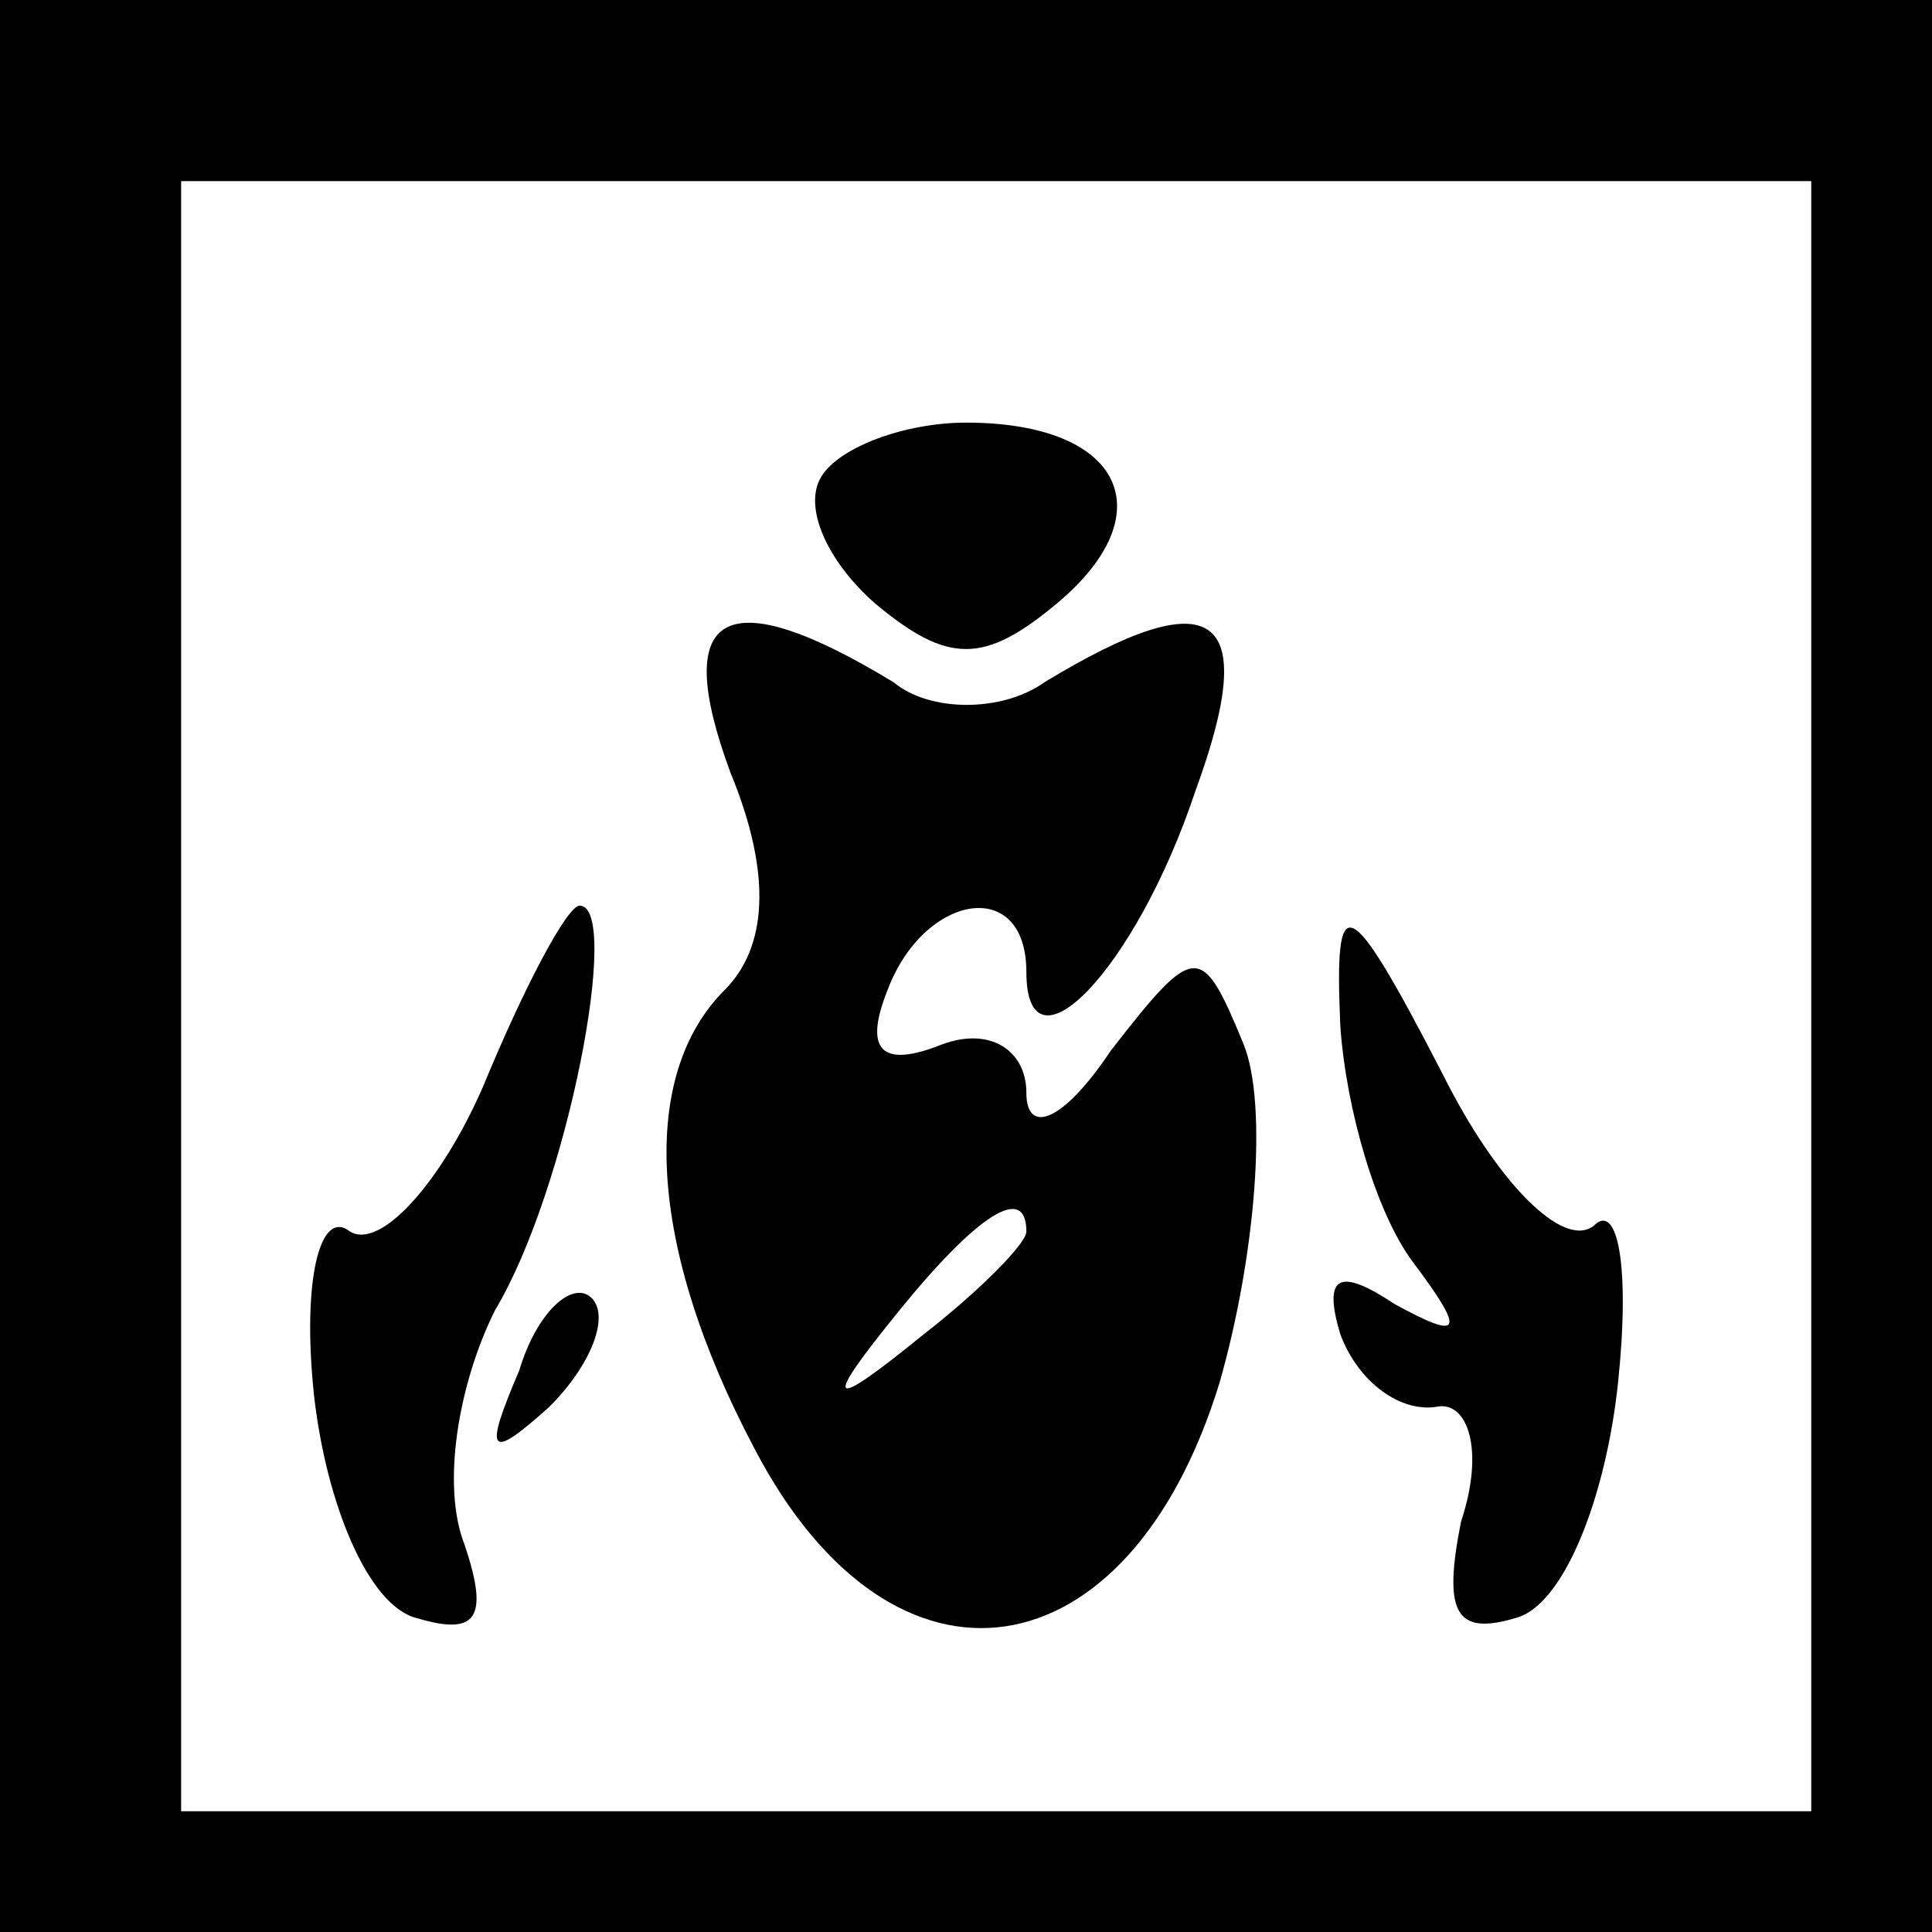 <?xml version="1.0" standalone="no"?>
<!DOCTYPE svg PUBLIC "-//W3C//DTD SVG 20010904//EN"
 "http://www.w3.org/TR/2001/REC-SVG-20010904/DTD/svg10.dtd">
<svg version="1.0" xmlns="http://www.w3.org/2000/svg"
 width="32pt" height="32pt" viewBox="0 0 32 32"
 preserveAspectRatio="xMidYMid meet">
<rect x="0" y="0" width="32" height="32" fill="#808080" stroke="none"/>
<g transform="translate(0,32) scale(0.1,-0.1)"
fill="#000000" stroke="none">
<path fill="#000000" stroke="none" d="M0 160 l0 -160 160 0 160 0 0 160 0
160 -160 0 -160 0 0 -160z"/>
<path fill="#ffffff" stroke="none" d="M300 155 l0 -135 -135 0 -135 0 0 135
0 135 135 0 135 0 0 -135z"/>
<path fill="#000000" stroke="none" d="M136 241 c-3 -5 1 -14 9 -21 12 -10 18
-10 30 0 18 15 11 30 -15 30 -10 0 -21 -4 -24 -9z"/>
<path fill="#000000" stroke="none" d="M121 192 c7 -17 6 -29 -1 -36 -14 -14
-13 -42 5 -76 23 -44 62 -38 77 11 6 21 8 46 4 56 -7 17 -8 17 -22 -1 -8 -12
-14 -14 -14 -7 0 7 -6 11 -14 8 -10 -4 -13 -1 -9 9 6 16 23 19 23 3 0 -18 18
0 28 30 11 30 3 35 -25 18 -7 -5 -19 -5 -25 0 -28 17 -37 12 -27 -15z"/>
<path fill="#ffffff" stroke="none" d="M170 116 c0 -2 -8 -10 -17 -17 -16 -13
-17 -12 -4 4 13 16 21 21 21 13z"/>
<path fill="#000000" stroke="none" d="M80 140 c-7 -16 -17 -27 -22 -24 -5 4
-8 -8 -6 -27 2 -18 9 -35 17 -37 10 -3 12 0 8 12 -4 10 -1 27 5 39 12 20 21
67 14 67 -2 0 -9 -13 -16 -30z"/>
<path fill="#000000" stroke="none" d="M222 150 c1 -14 6 -31 12 -39 9 -12 8
-13 -3 -7 -9 6 -12 5 -9 -5 3 -8 10 -13 16 -12 5 1 8 -7 4 -19 -3 -15 -1 -19
9 -16 8 2 15 20 17 39 2 19 0 30 -4 26 -5 -4 -16 7 -25 25 -16 31 -18 31 -17
8z"/>
<path fill="#000000" stroke="none" d="M86 93 c-6 -14 -5 -15 5 -6 7 7 10 15
7 18 -3 3 -9 -2 -12 -12z"/>
</g>
</svg>
